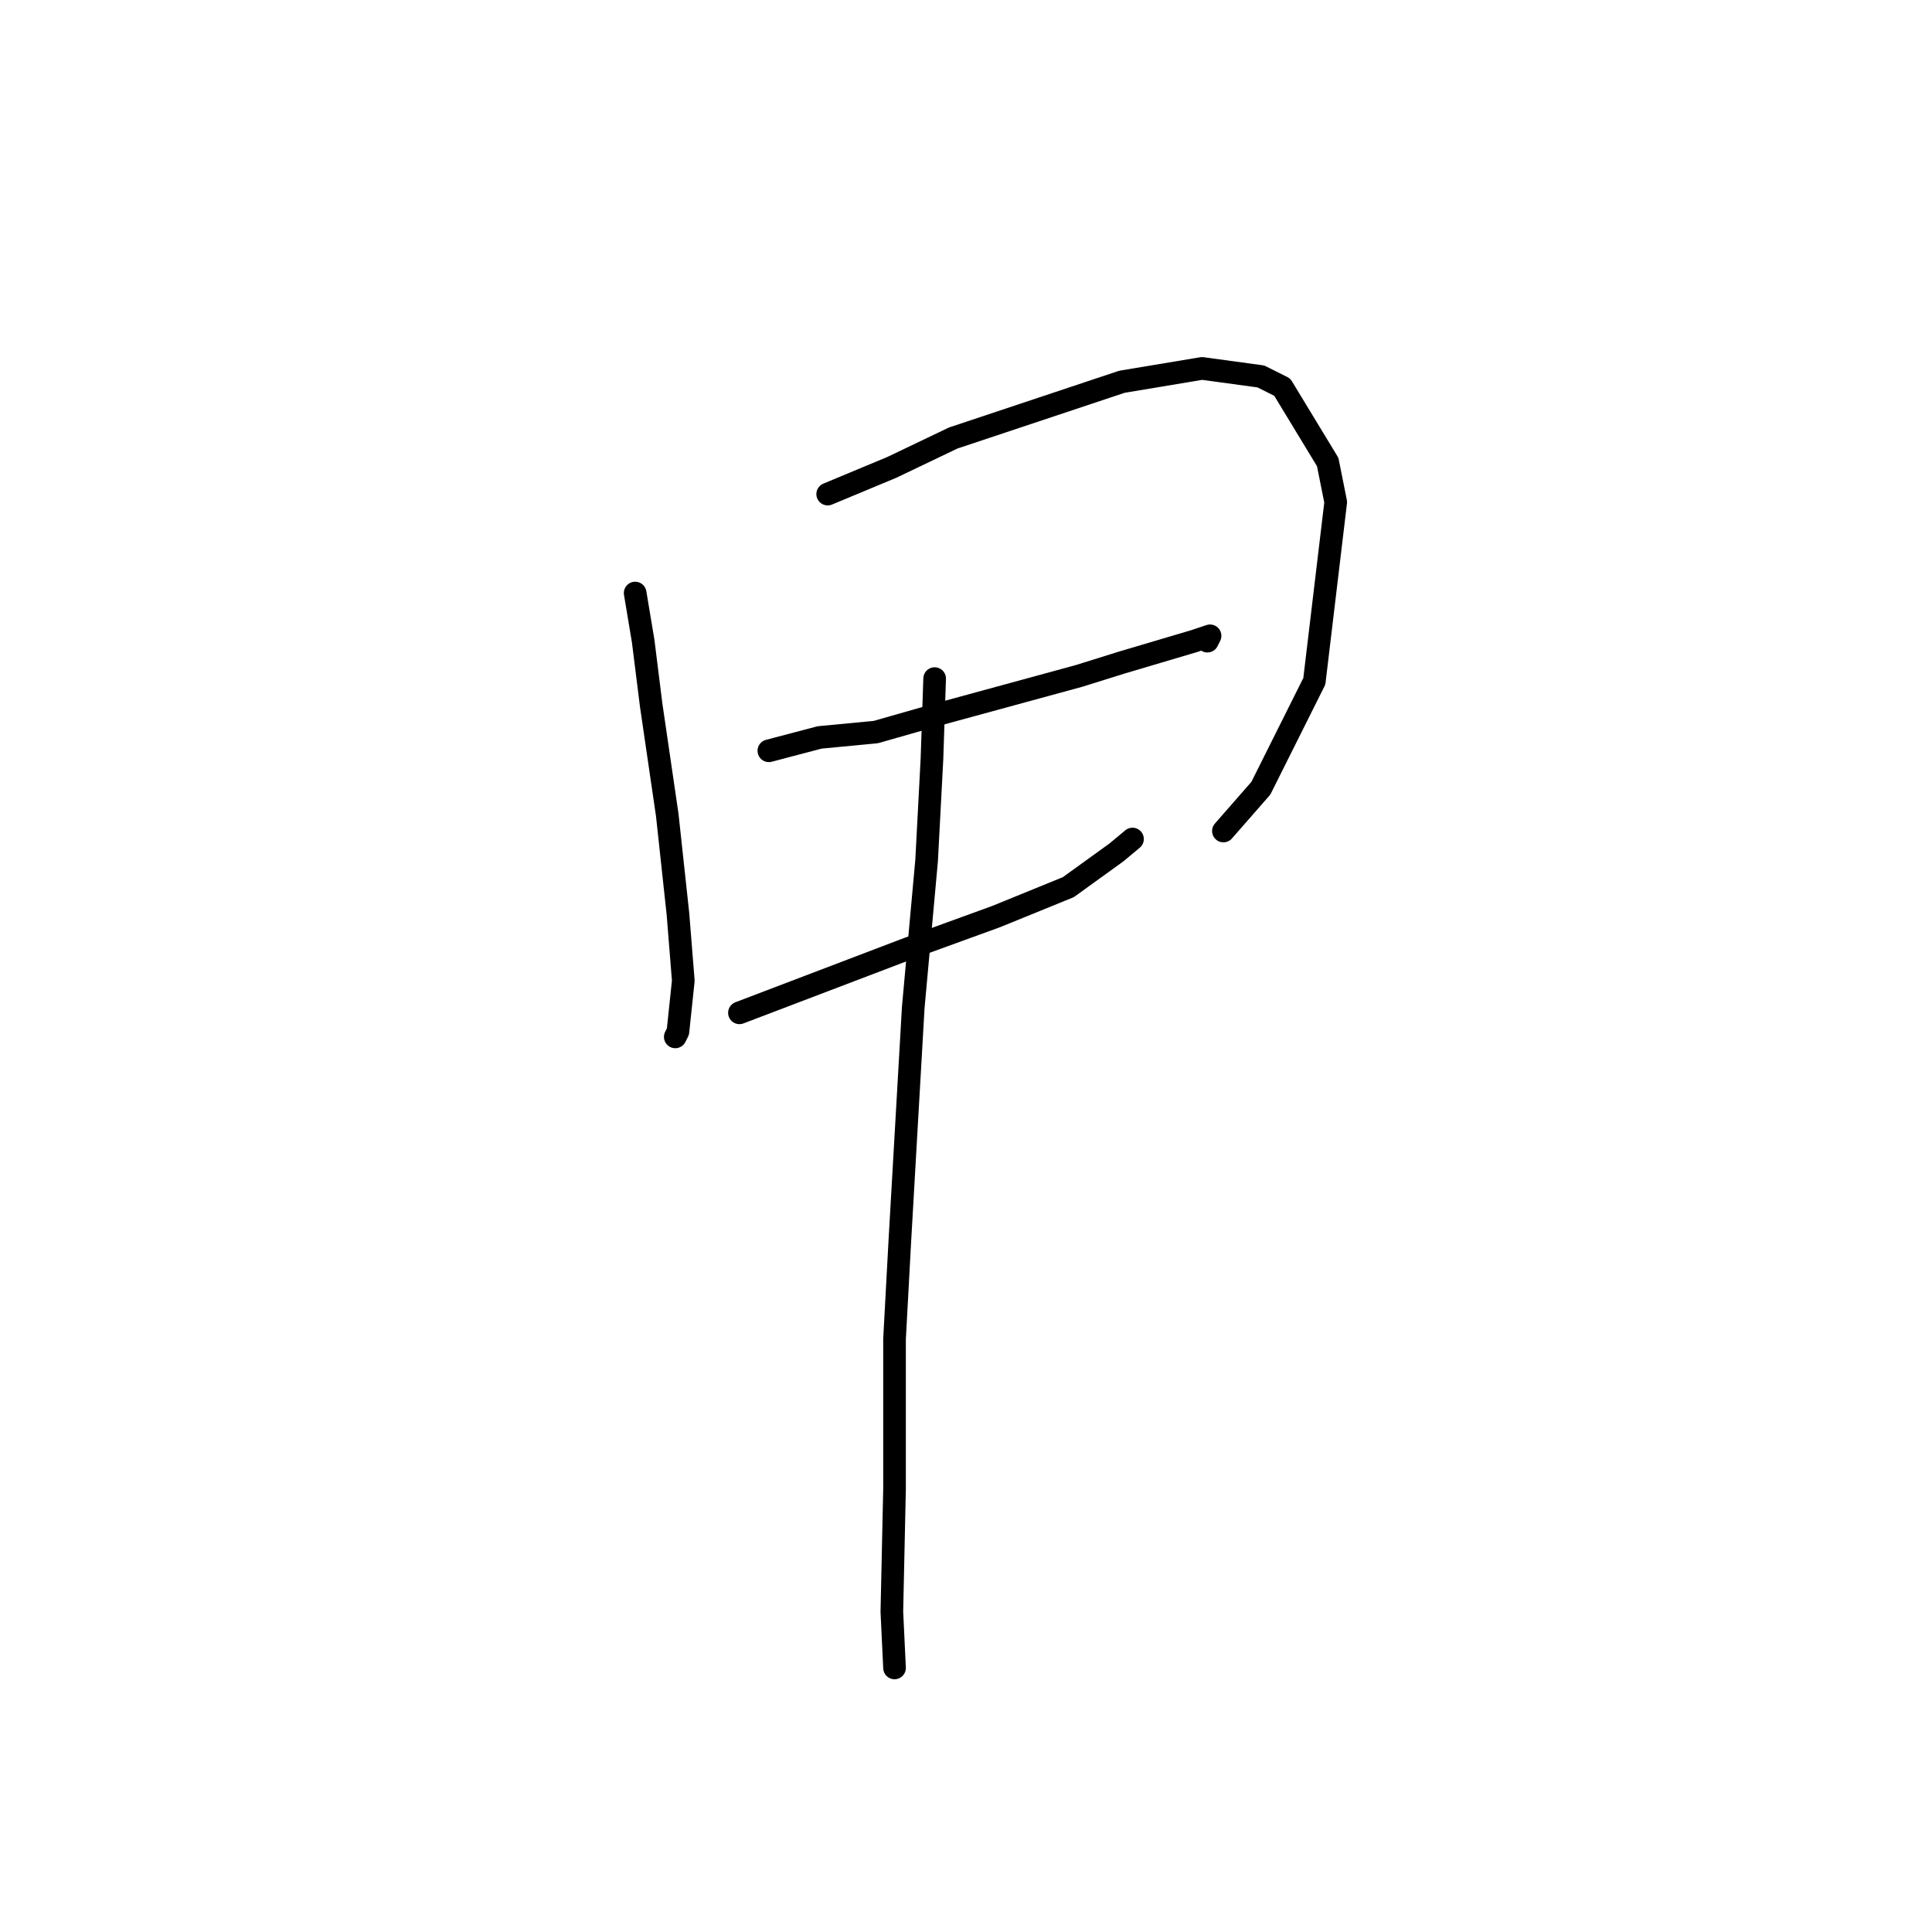 <?xml version="1.0" standalone="no"?>
    <svg width="256" height="256" xmlns="http://www.w3.org/2000/svg" version="1.1">
    <polyline stroke="black" stroke-width="3" stroke-linecap="round" fill="transparent" stroke-linejoin="round" points="84.162 78.58 85.225 84.957 86.288 93.46 88.414 107.987 89.831 121.096 90.54 129.954 89.831 136.686 89.477 137.394 89.477 137.394 " />
        <polyline stroke="black" stroke-width="3" stroke-linecap="round" fill="transparent" stroke-linejoin="round" points="109.672 65.47 118.176 61.927 126.325 58.03 148.646 50.59 159.275 48.818 167.07 49.881 169.904 51.298 175.927 61.219 176.99 66.533 174.156 90.272 167.07 104.444 162.109 110.113 162.109 110.113 " />
        <polyline stroke="black" stroke-width="3" stroke-linecap="round" fill="transparent" stroke-linejoin="round" points="101.878 99.484 108.609 97.712 116.05 97.003 123.49 94.878 142.977 89.563 148.646 87.792 158.212 84.957 160.338 84.248 159.984 84.957 159.984 84.957 " />
        <polyline stroke="black" stroke-width="3" stroke-linecap="round" fill="transparent" stroke-linejoin="round" points="97.98 134.205 105.421 131.371 120.301 125.702 131.994 121.45 141.56 117.553 147.937 112.947 150.063 111.176 150.063 111.176 " />
        <polyline stroke="black" stroke-width="3" stroke-linecap="round" fill="transparent" stroke-linejoin="round" points="123.845 89.917 123.49 100.547 122.782 114.01 121.01 133.497 119.239 164.321 118.53 177.431 118.53 197.272 118.176 213.57 118.53 221.01 118.53 221.01 " />
        </svg>